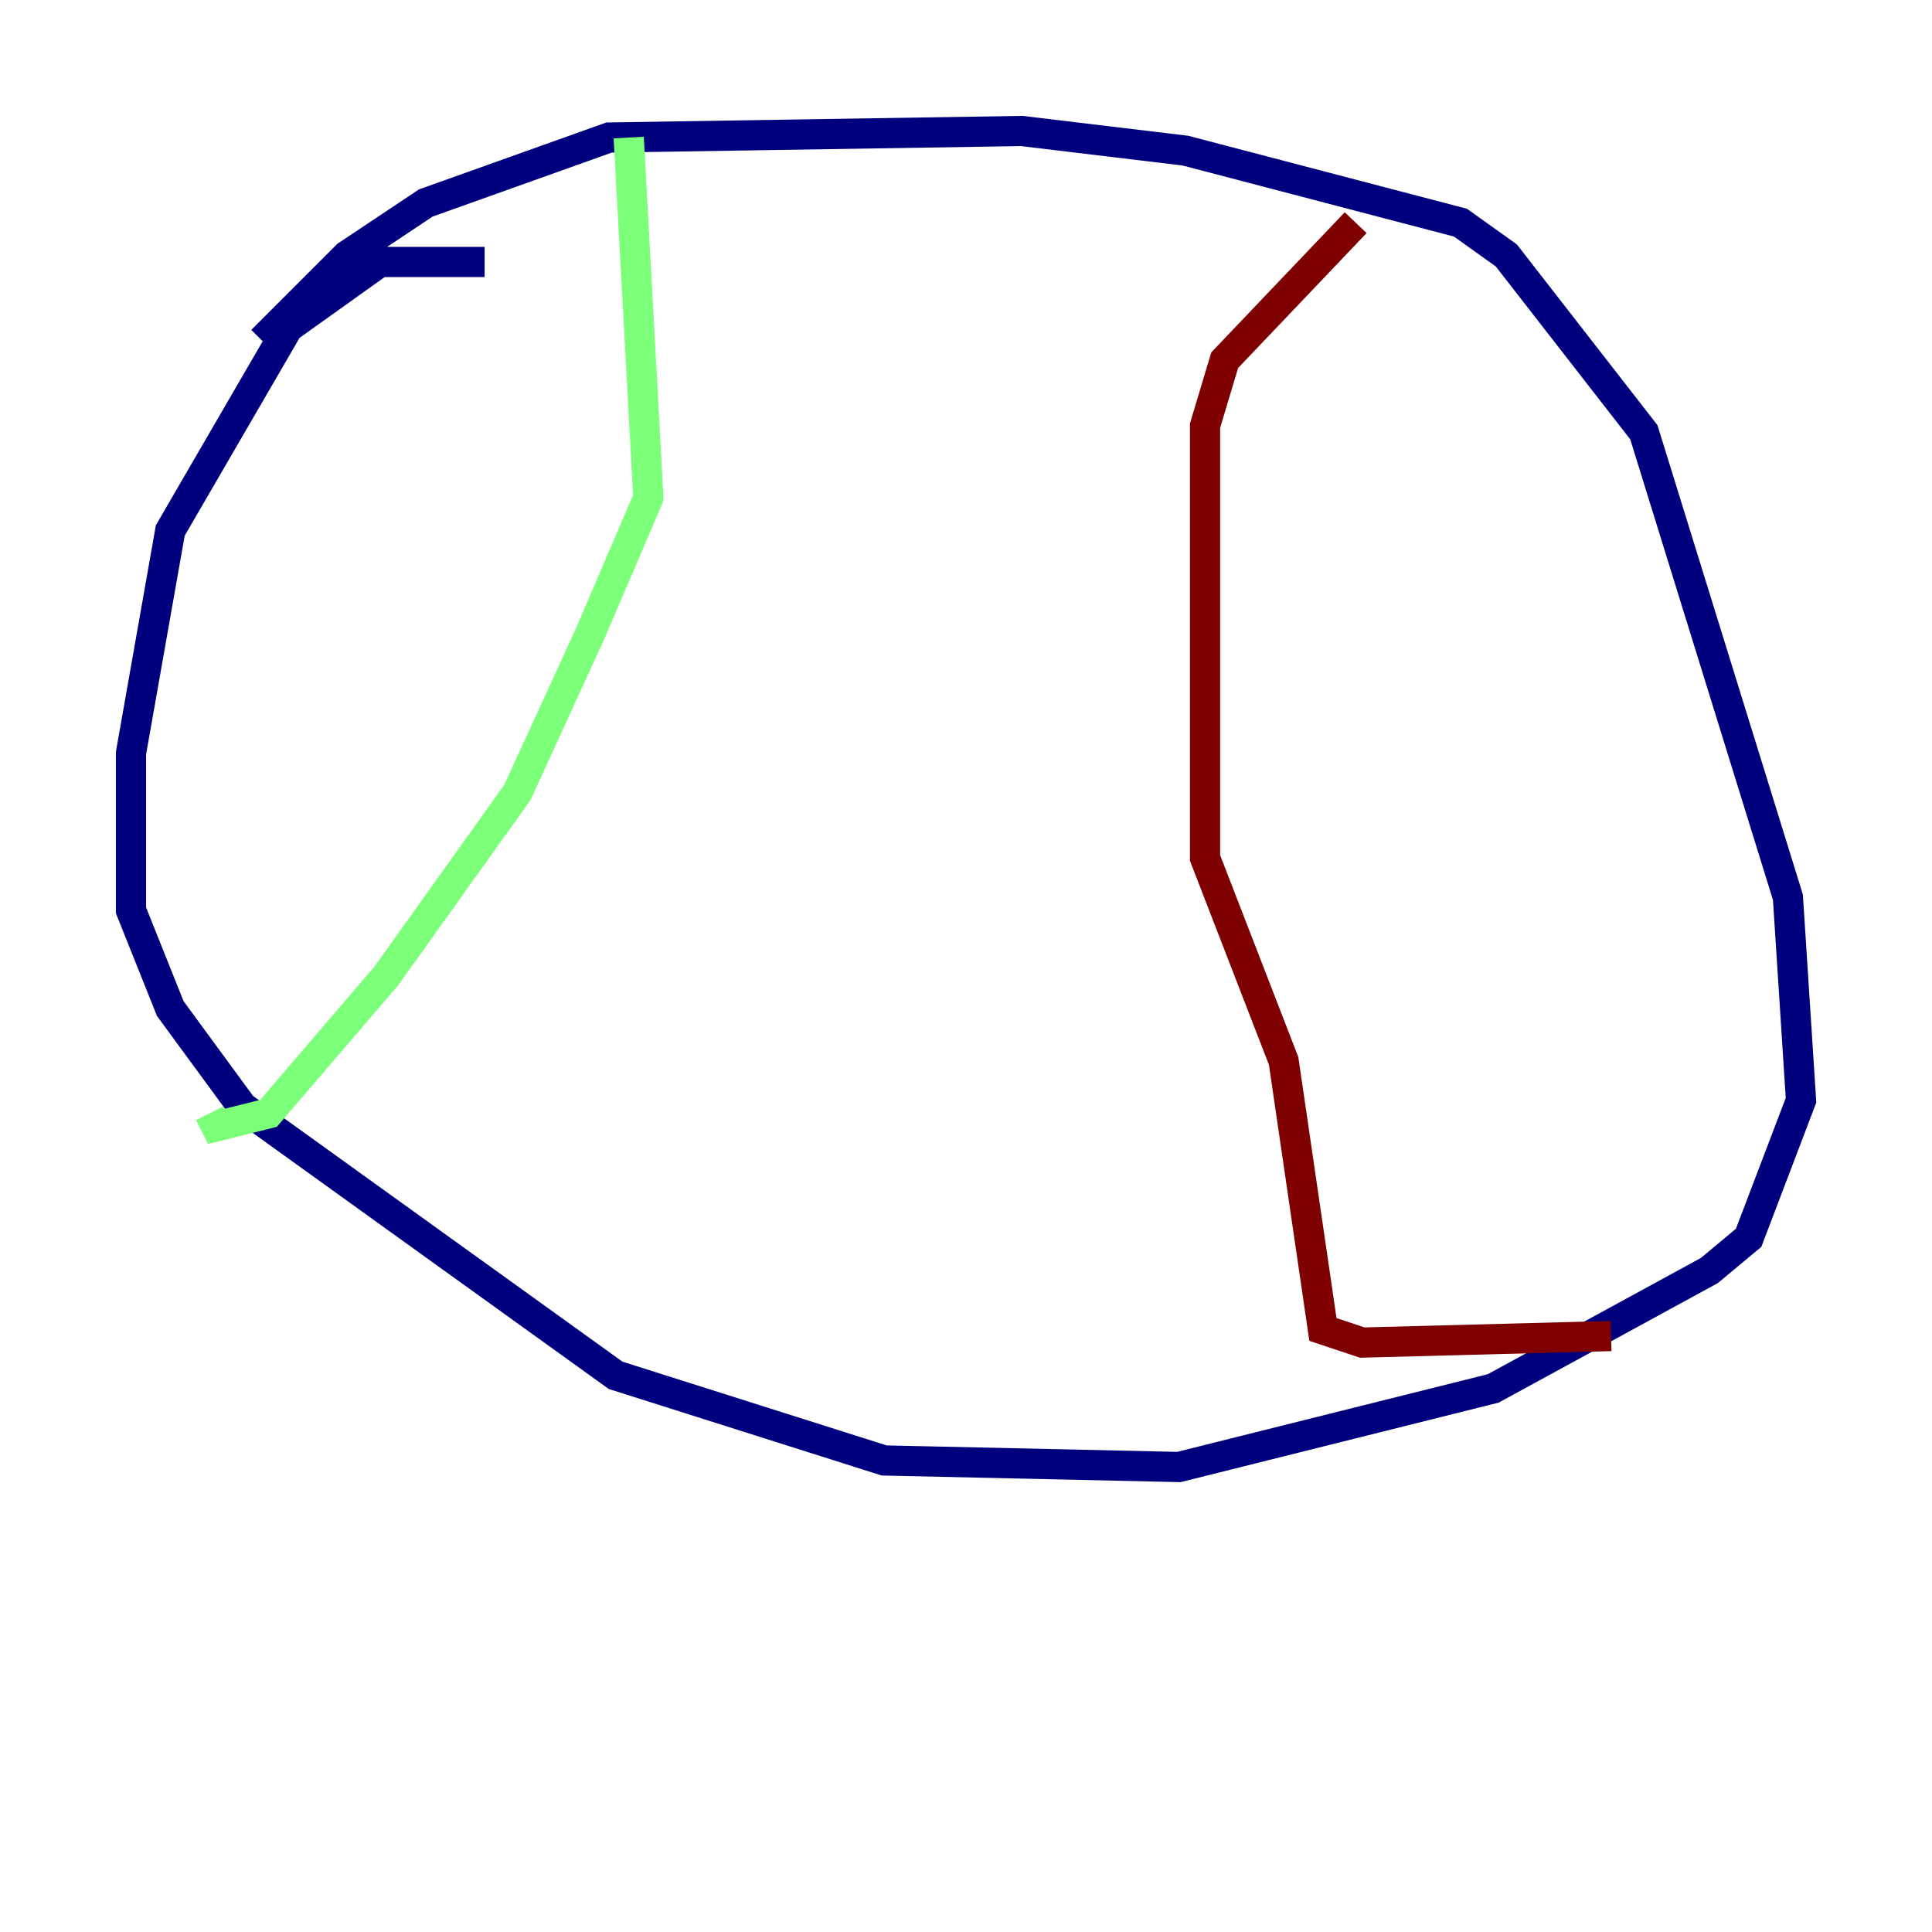 <?xml version="1.0" encoding="utf-8" ?>
<svg baseProfile="tiny" height="128" version="1.2" viewBox="0,0,128,128" width="128" xmlns="http://www.w3.org/2000/svg" xmlns:ev="http://www.w3.org/2001/xml-events" xmlns:xlink="http://www.w3.org/1999/xlink"><defs /><polyline fill="none" points="32.108,17.356 25.166,17.356 19.091,21.695 11.281,35.146 8.678,49.898 8.678,60.312 11.281,66.82 16.054,73.329 40.786,91.119 58.576,96.759 78.102,97.193 98.929,91.986 113.248,84.176 115.851,82.007 119.322,72.895 118.454,59.444 108.909,28.637 99.797,16.922 96.759,14.752 78.536,9.98 67.688,8.678 40.352,9.112 28.203,13.451 22.997,16.922 17.356,22.563" stroke="#00007f" stroke-width="2" /><polyline fill="none" points="41.654,9.112 42.956,32.976 39.051,42.088 34.278,52.502 25.6,64.651 17.79,73.763 14.319,74.63 13.885,73.763" stroke="#7cff79" stroke-width="2" /><polyline fill="none" points="89.817,14.752 81.139,23.864 79.837,28.203 79.837,56.841 85.044,70.291 87.647,88.081 90.251,88.949 106.739,88.515" stroke="#7f0000" stroke-width="2" /></svg>